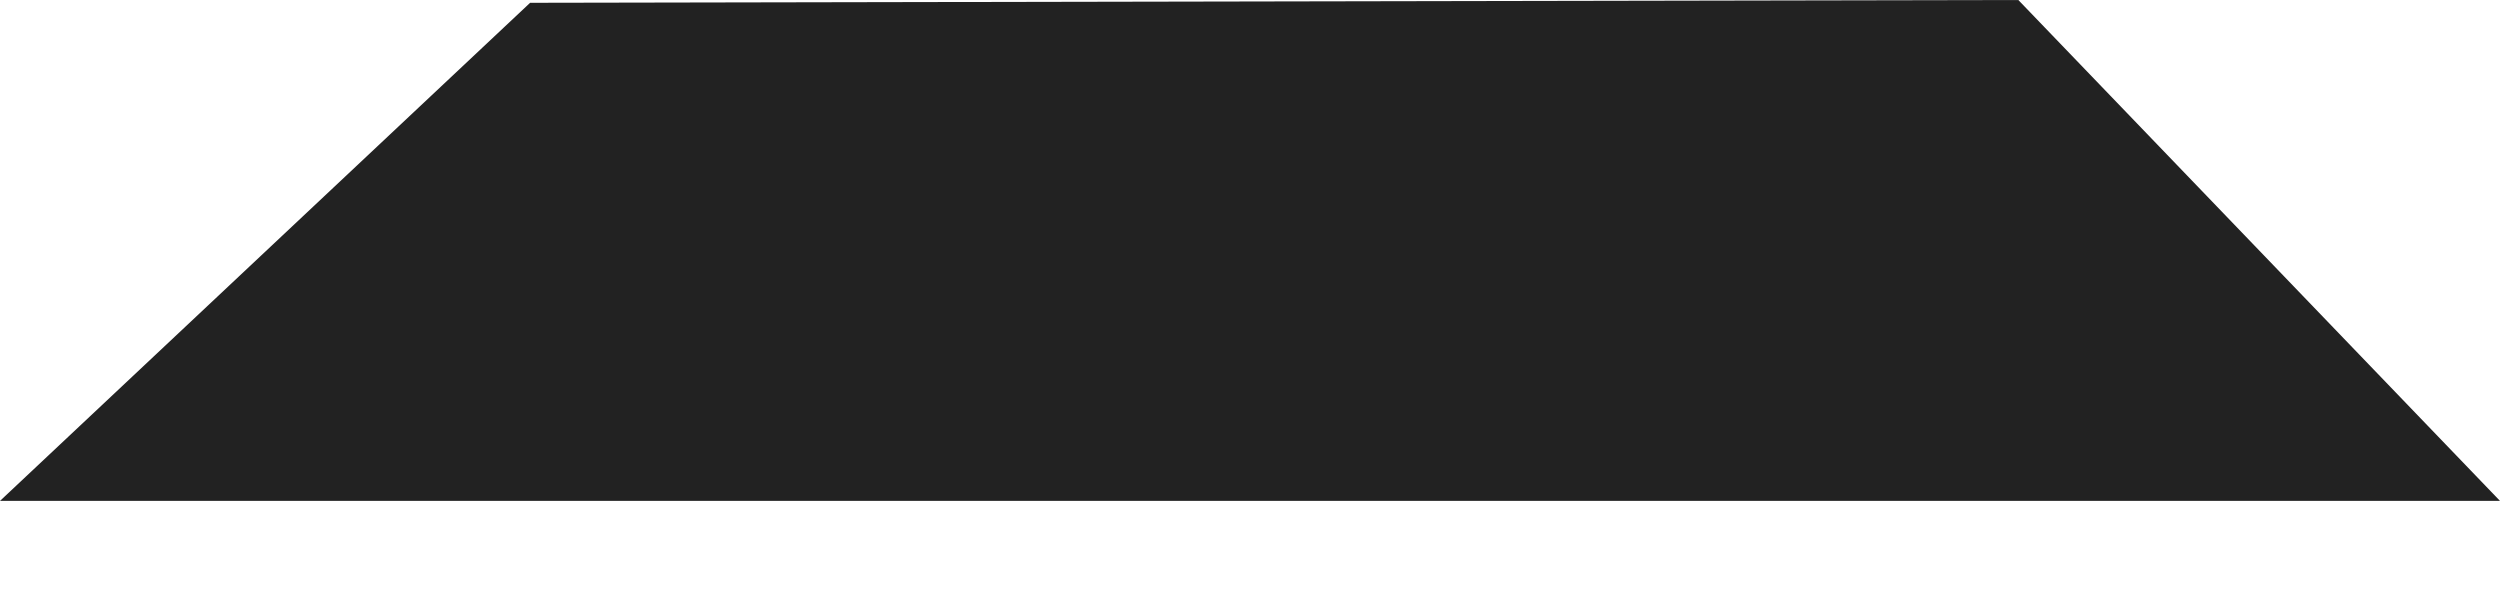 <svg enable-background="new 0 0 146.328 36.023" height="36.023px" version="1.1" viewBox="0 0 146.328 36.023" width="146.328px" x="0px" xml:space="preserve" xmlns="http://www.w3.org/2000/svg" xmlns:xlink="http://www.w3.org/1999/xlink" y="0px"><g><polygon class="surface" clip-rule="evenodd" fill="#222" fill-rule="evenodd" points="31.028,0.164 118.135,0 146.328,29.318 0,29.318  "></polygon></g></svg>